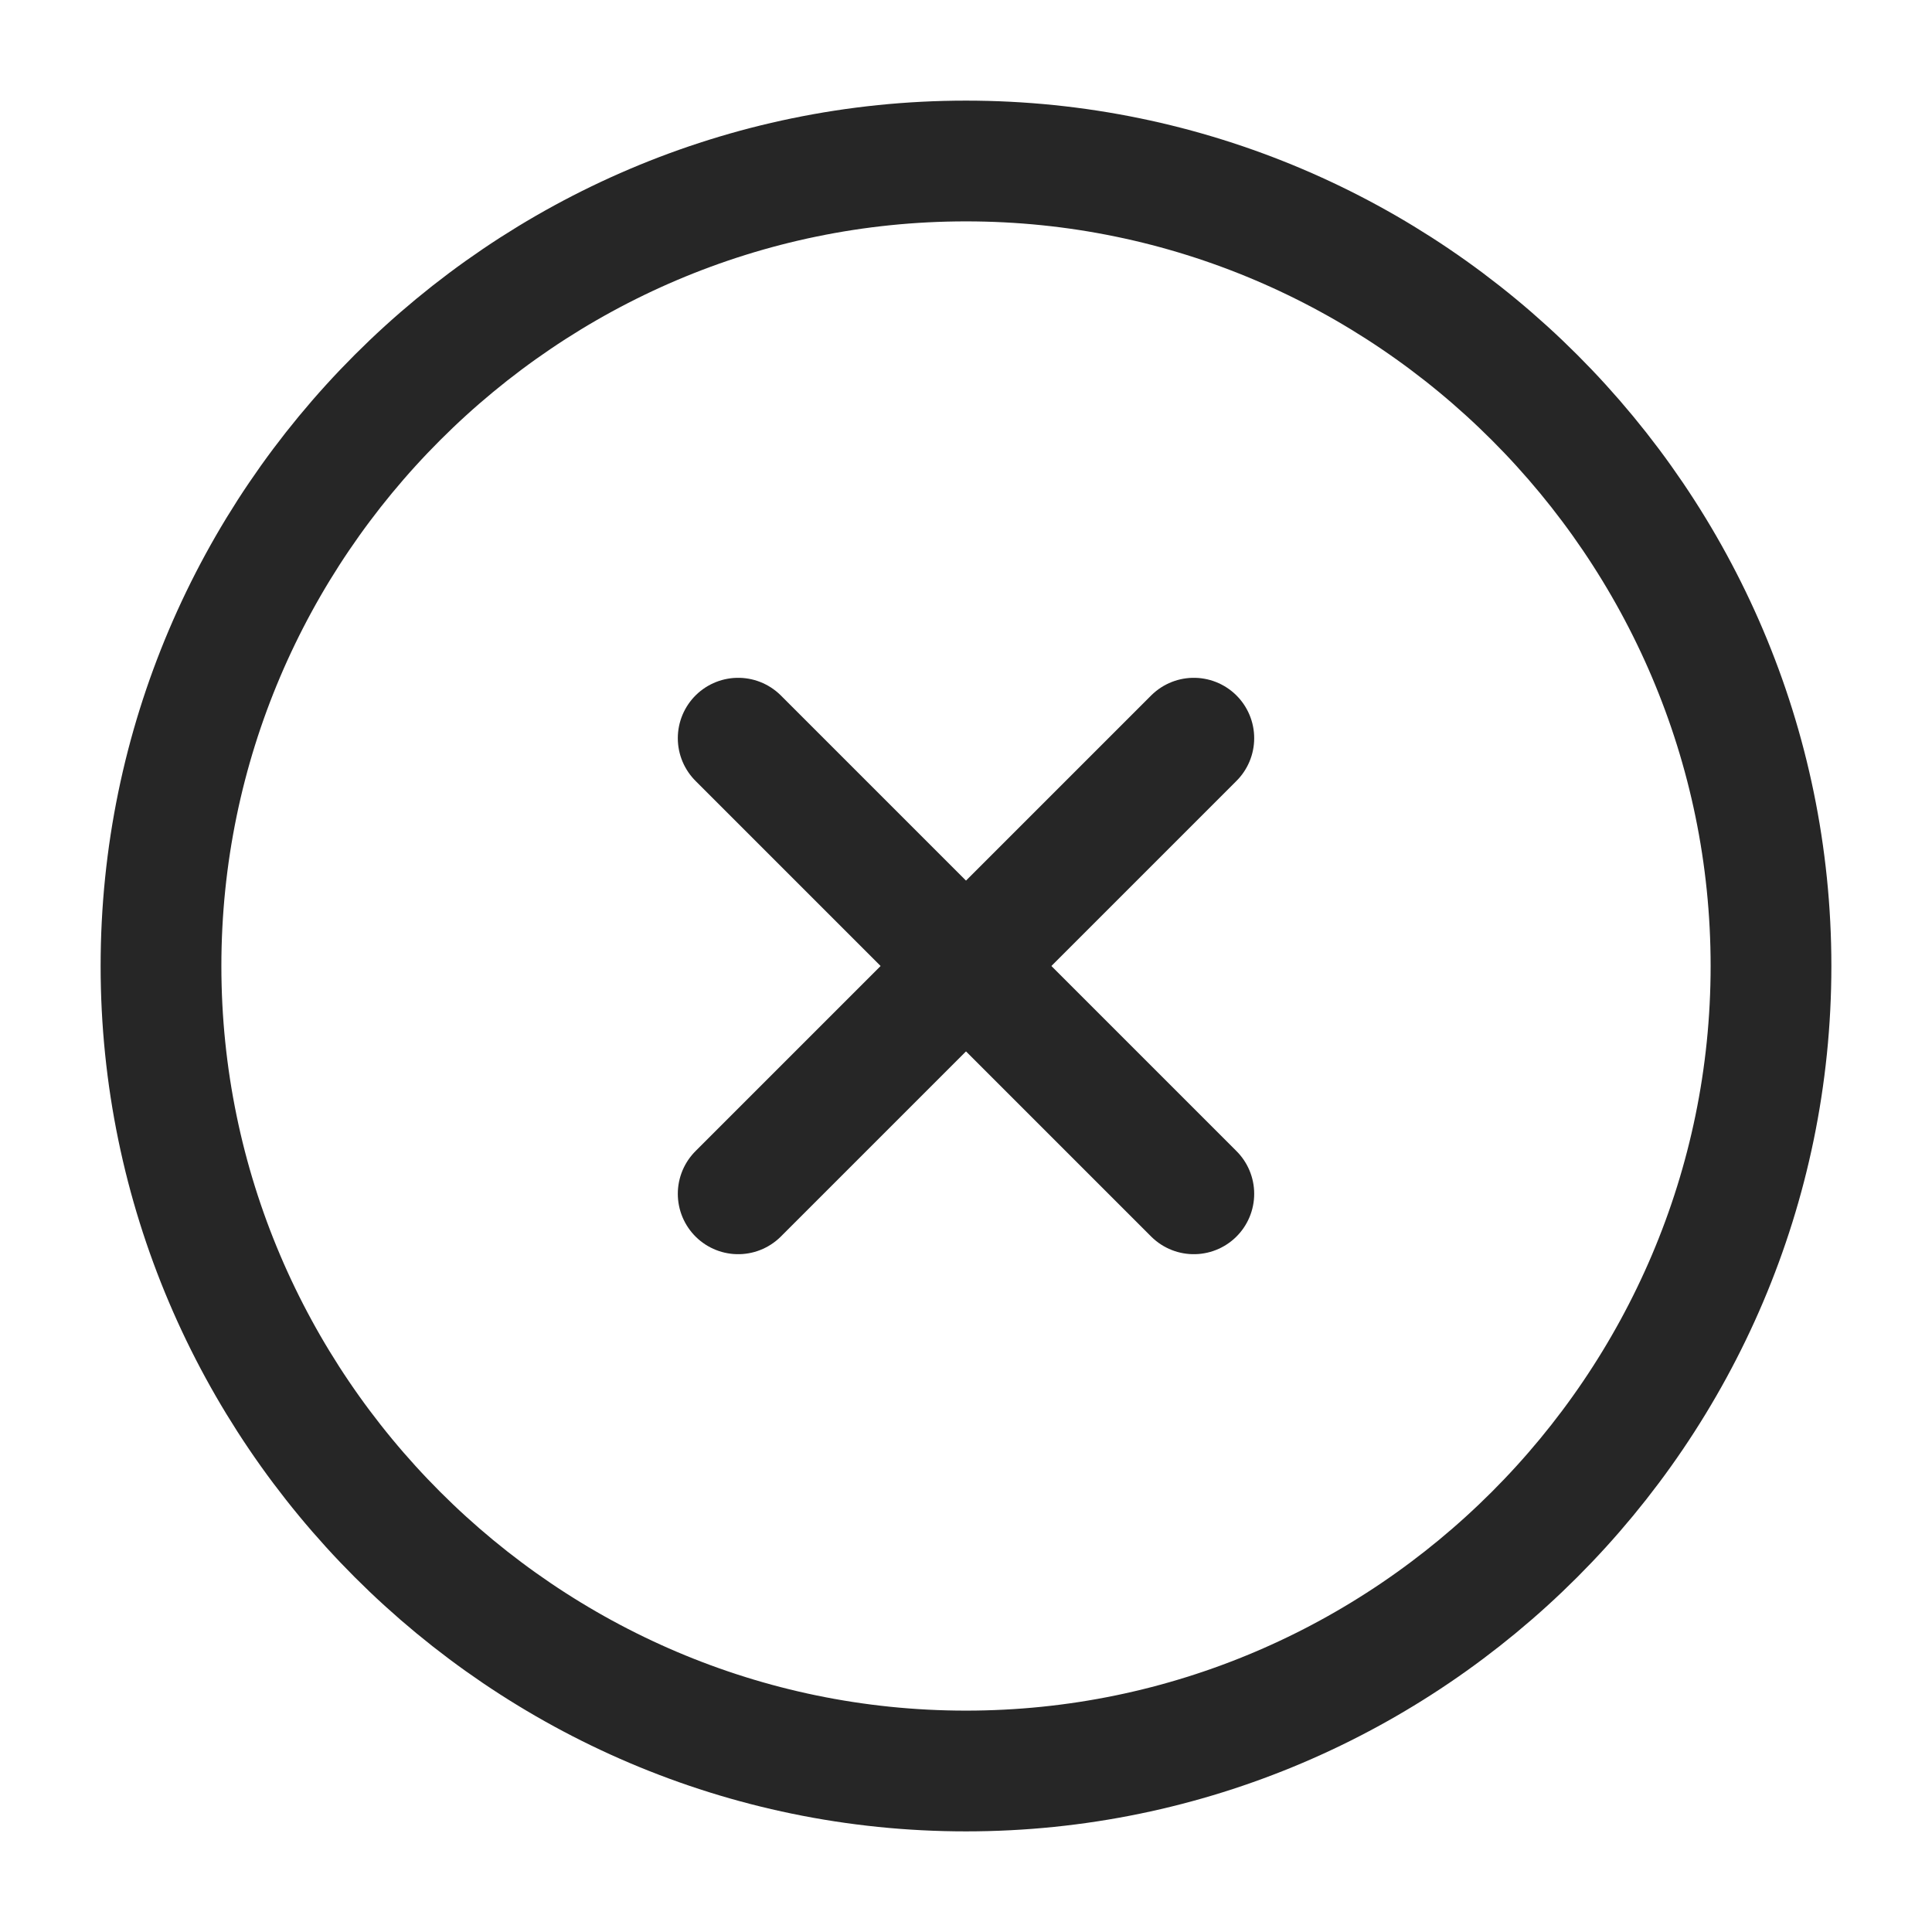 <svg width="24" height="24" viewBox="0 0 24 24" fill="none" xmlns="http://www.w3.org/2000/svg">
<g clip-path="url(#clip0_117_4016)">
<path d="M12 22C17.5 22 22 17.5 22 12C22 6.5 17.5 2 12 2C6.5 2 2 6.5 2 12C2 17.5 6.5 22 12 22Z" stroke="#262626" stroke-width="1.5" stroke-linecap="round" stroke-linejoin="round"/>
<path d="M9.17 14.83L14.83 9.17" stroke="#262626" stroke-width="1.5" stroke-linecap="round" stroke-linejoin="round"/>
<path d="M14.83 14.83L9.17 9.17" stroke="#262626" stroke-width="1.5" stroke-linecap="round" stroke-linejoin="round"/>
</g>
<defs>
<clipPath id="clip0_117_4016">
<rect width="24" height="24" fill="white"/>
</clipPath>
</defs>
</svg>

